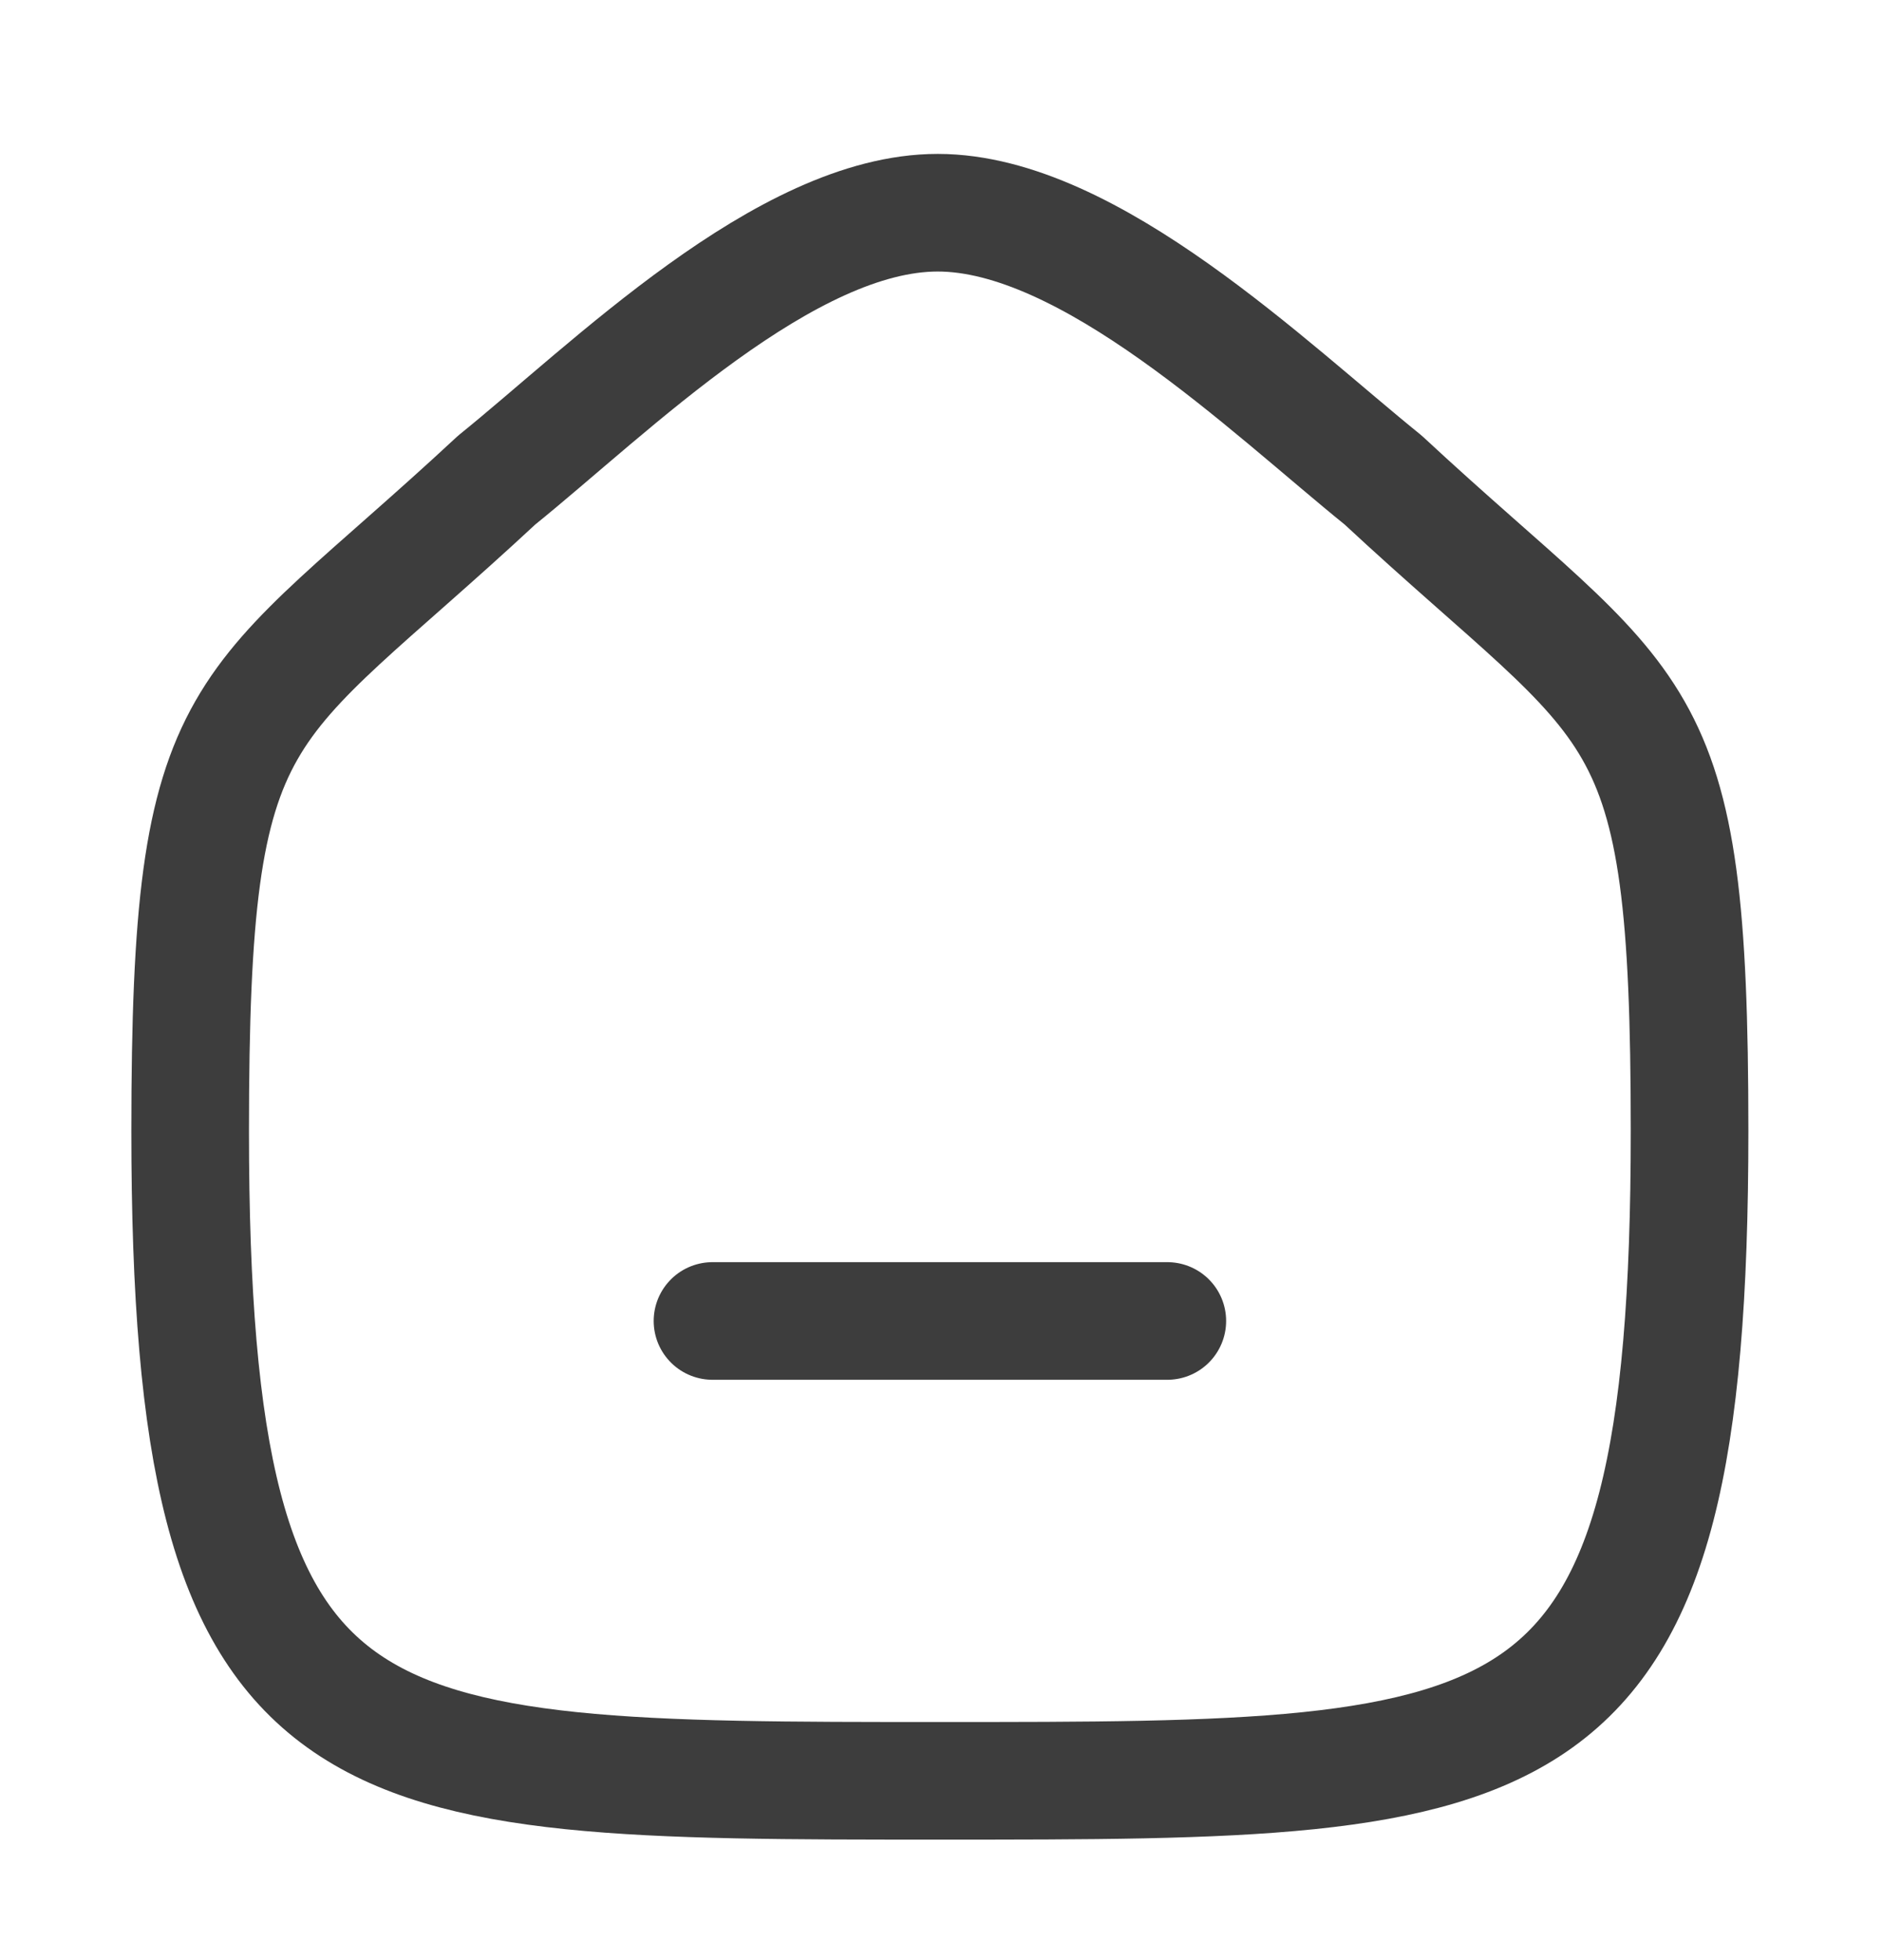 <svg width="24" height="25" viewBox="0 0 24 25" fill="none" xmlns="http://www.w3.org/2000/svg">
<path d="M9.086 16.848H14.886" stroke="#3D3D3D" stroke-width="1.5" stroke-linecap="round" stroke-linejoin="round"/>
<path fill-rule="evenodd" clip-rule="evenodd" d="M2.425 14.426C2.425 8.795 3.038 9.188 6.334 6.123C7.776 4.959 10.02 2.713 11.958 2.713C13.895 2.713 16.184 4.948 17.639 6.123C20.935 9.188 21.546 8.795 21.546 14.426C21.546 22.713 19.593 22.713 11.986 22.713C4.379 22.713 2.425 22.713 2.425 14.426Z" stroke="#3D3D3D" stroke-width="1.5" stroke-linecap="round" stroke-linejoin="round"/>
</svg>
